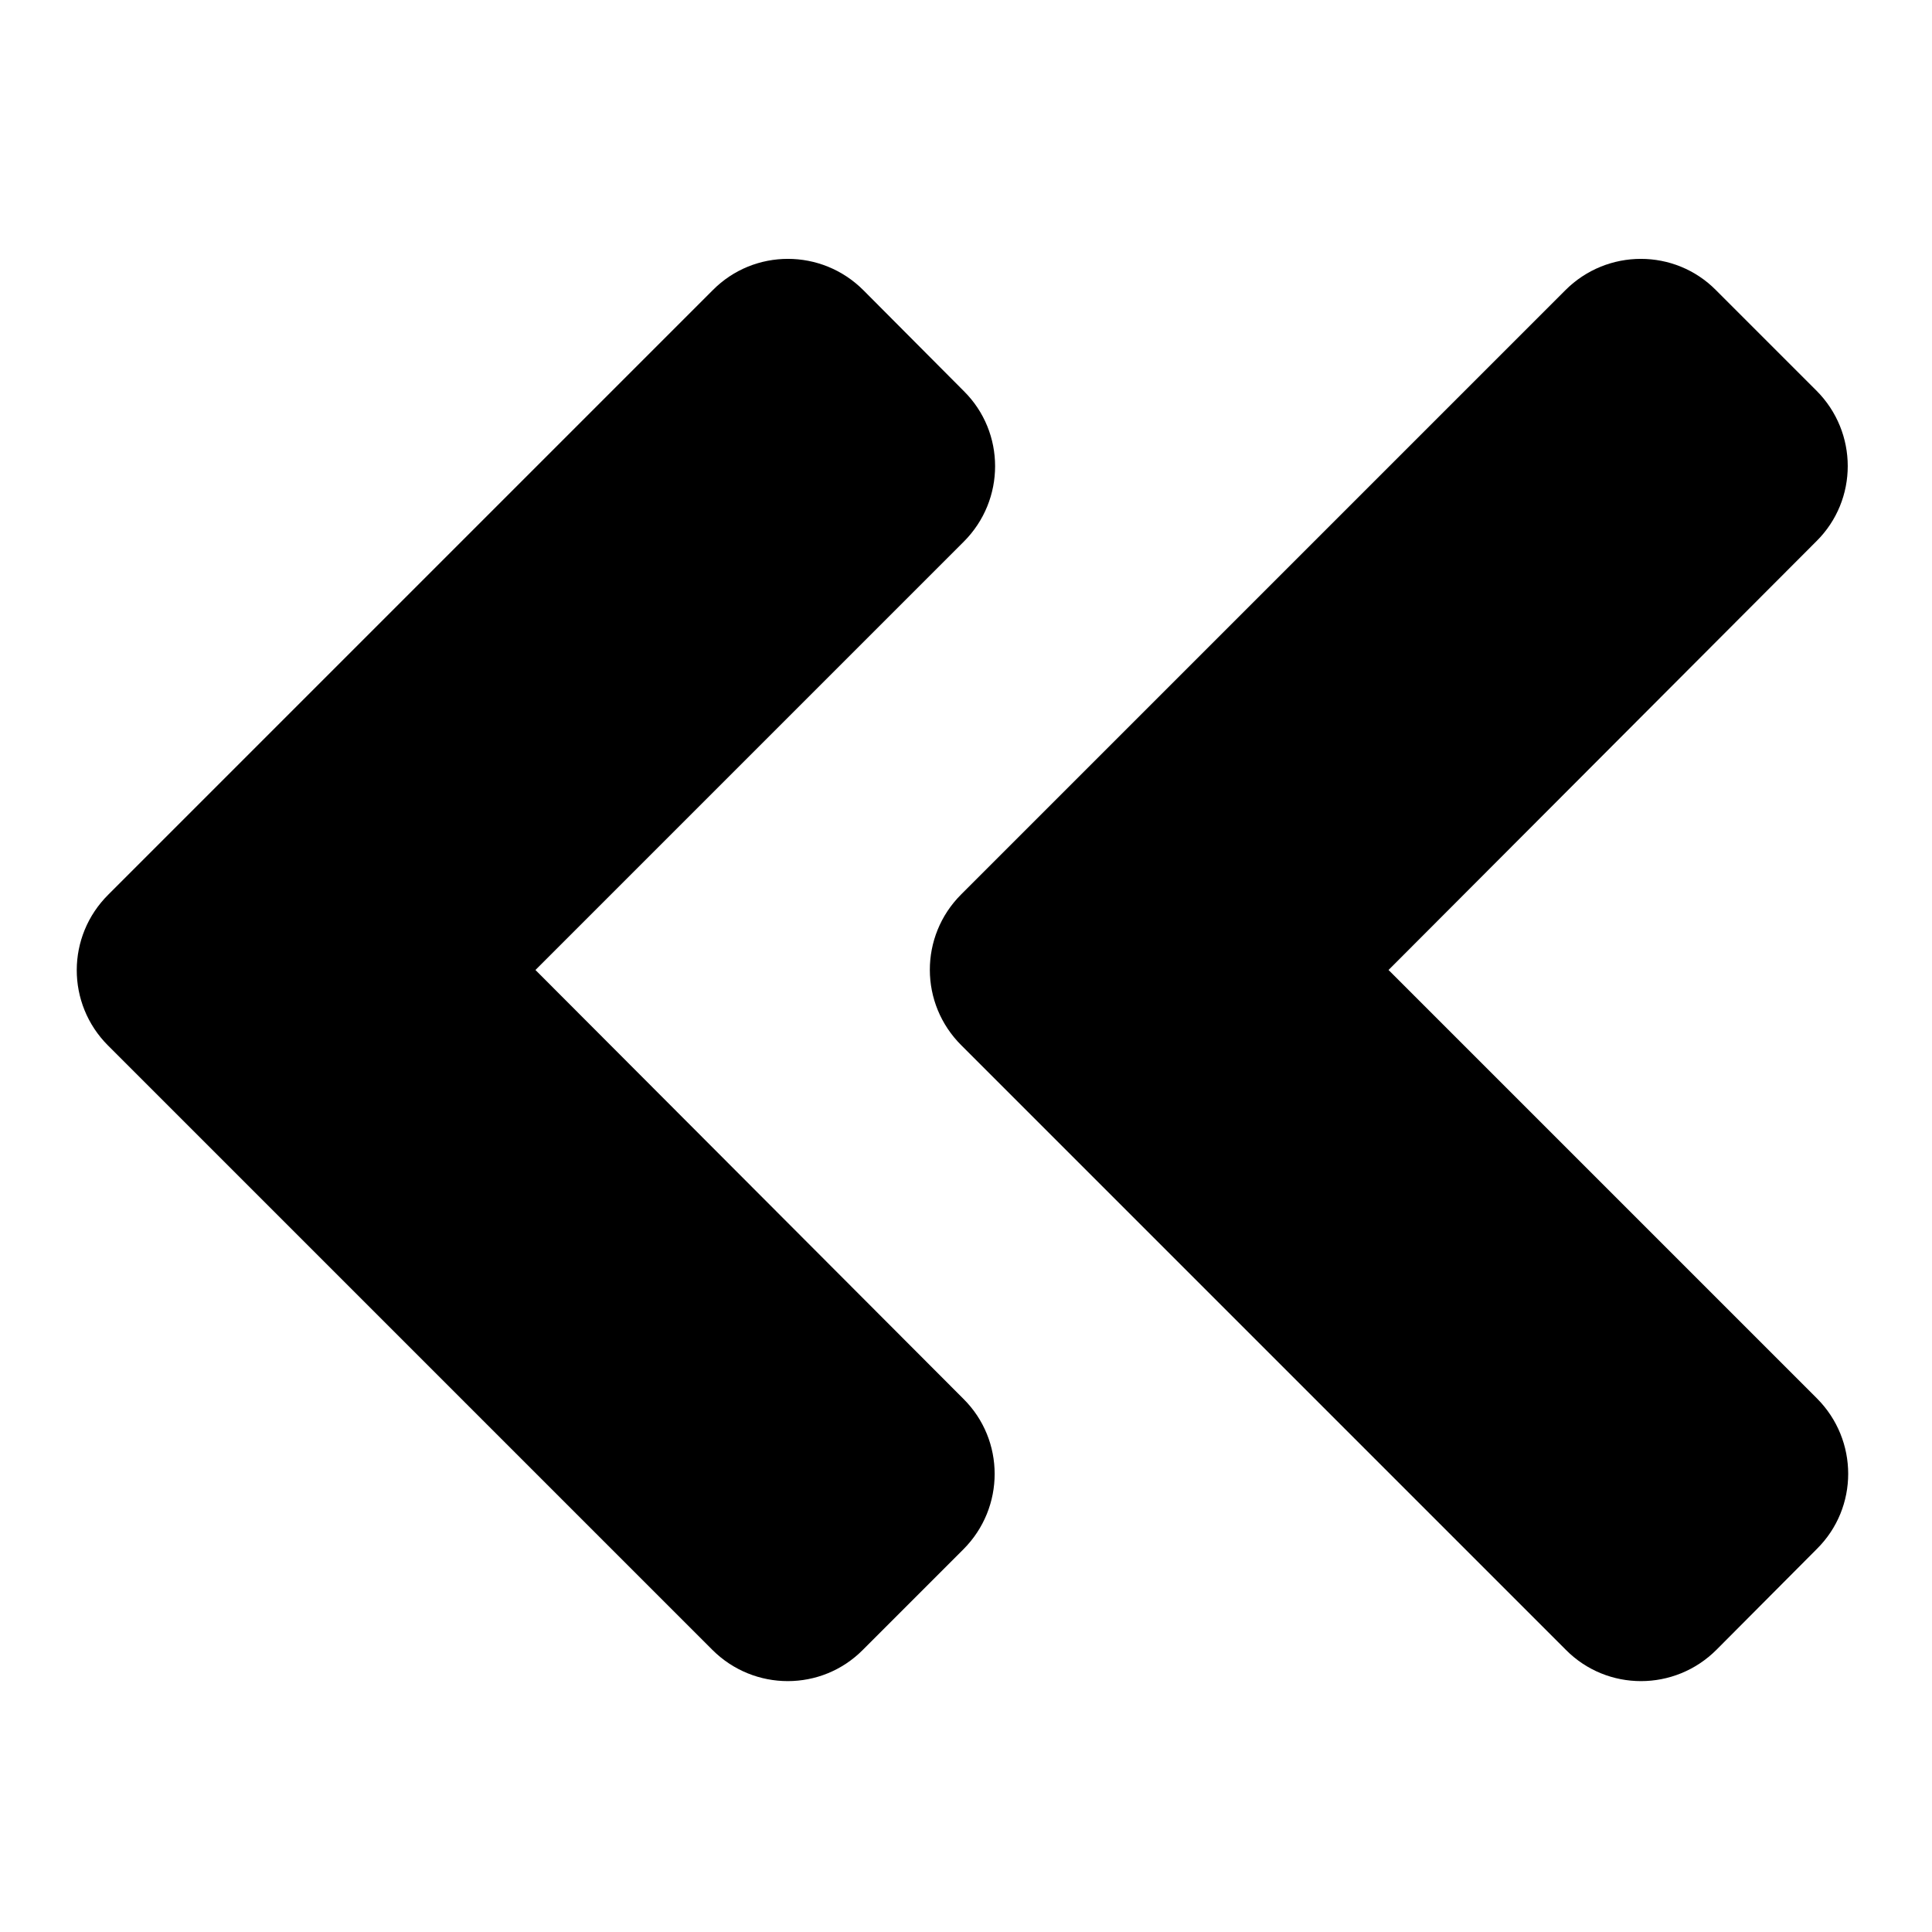 <?xml version="1.0" encoding="utf-8"?>
<!-- Generator: Adobe Illustrator 15.1.0, SVG Export Plug-In . SVG Version: 6.00 Build 0)  -->
<!DOCTYPE svg PUBLIC "-//W3C//DTD SVG 1.1//EN" "http://www.w3.org/Graphics/SVG/1.1/DTD/svg11.dtd">
<svg version="1.1" id="Слой_1" xmlns="http://www.w3.org/2000/svg" xmlns:xlink="http://www.w3.org/1999/xlink" x="0px" y="0px"
	 width="100%" height="100%" viewBox="0 0 1024 1024" style="enable-background:new 0 0 1024 1024;" xml:space="preserve">
<path d="M509.409,474.081l320.274-320.275c22.137-22.136,57.933-22.136,79.834,0l53.223,53.223
	c22.137,22.136,22.137,57.932,0,79.833L735.955,514.116l227.019,227.019c22.14,22.137,22.14,57.933,0,79.833l-53.221,53.457
	c-22.137,22.137-57.933,22.137-79.833,0L509.644,554.149C487.271,532.013,487.271,496.217,509.409,474.081z M57.255,554.149
	l320.276,320.275c22.136,22.137,57.931,22.137,79.833,0l53.222-53.221c22.136-22.137,22.136-57.933,0-79.834L283.802,514.116
	l227.019-227.02c22.138-22.137,22.138-57.933,0-79.833L457.6,153.805c-22.138-22.136-57.933-22.136-79.835,0L57.491,474.081
	C35.118,496.217,35.118,532.013,57.255,554.149L57.255,554.149z"/>
</svg>
